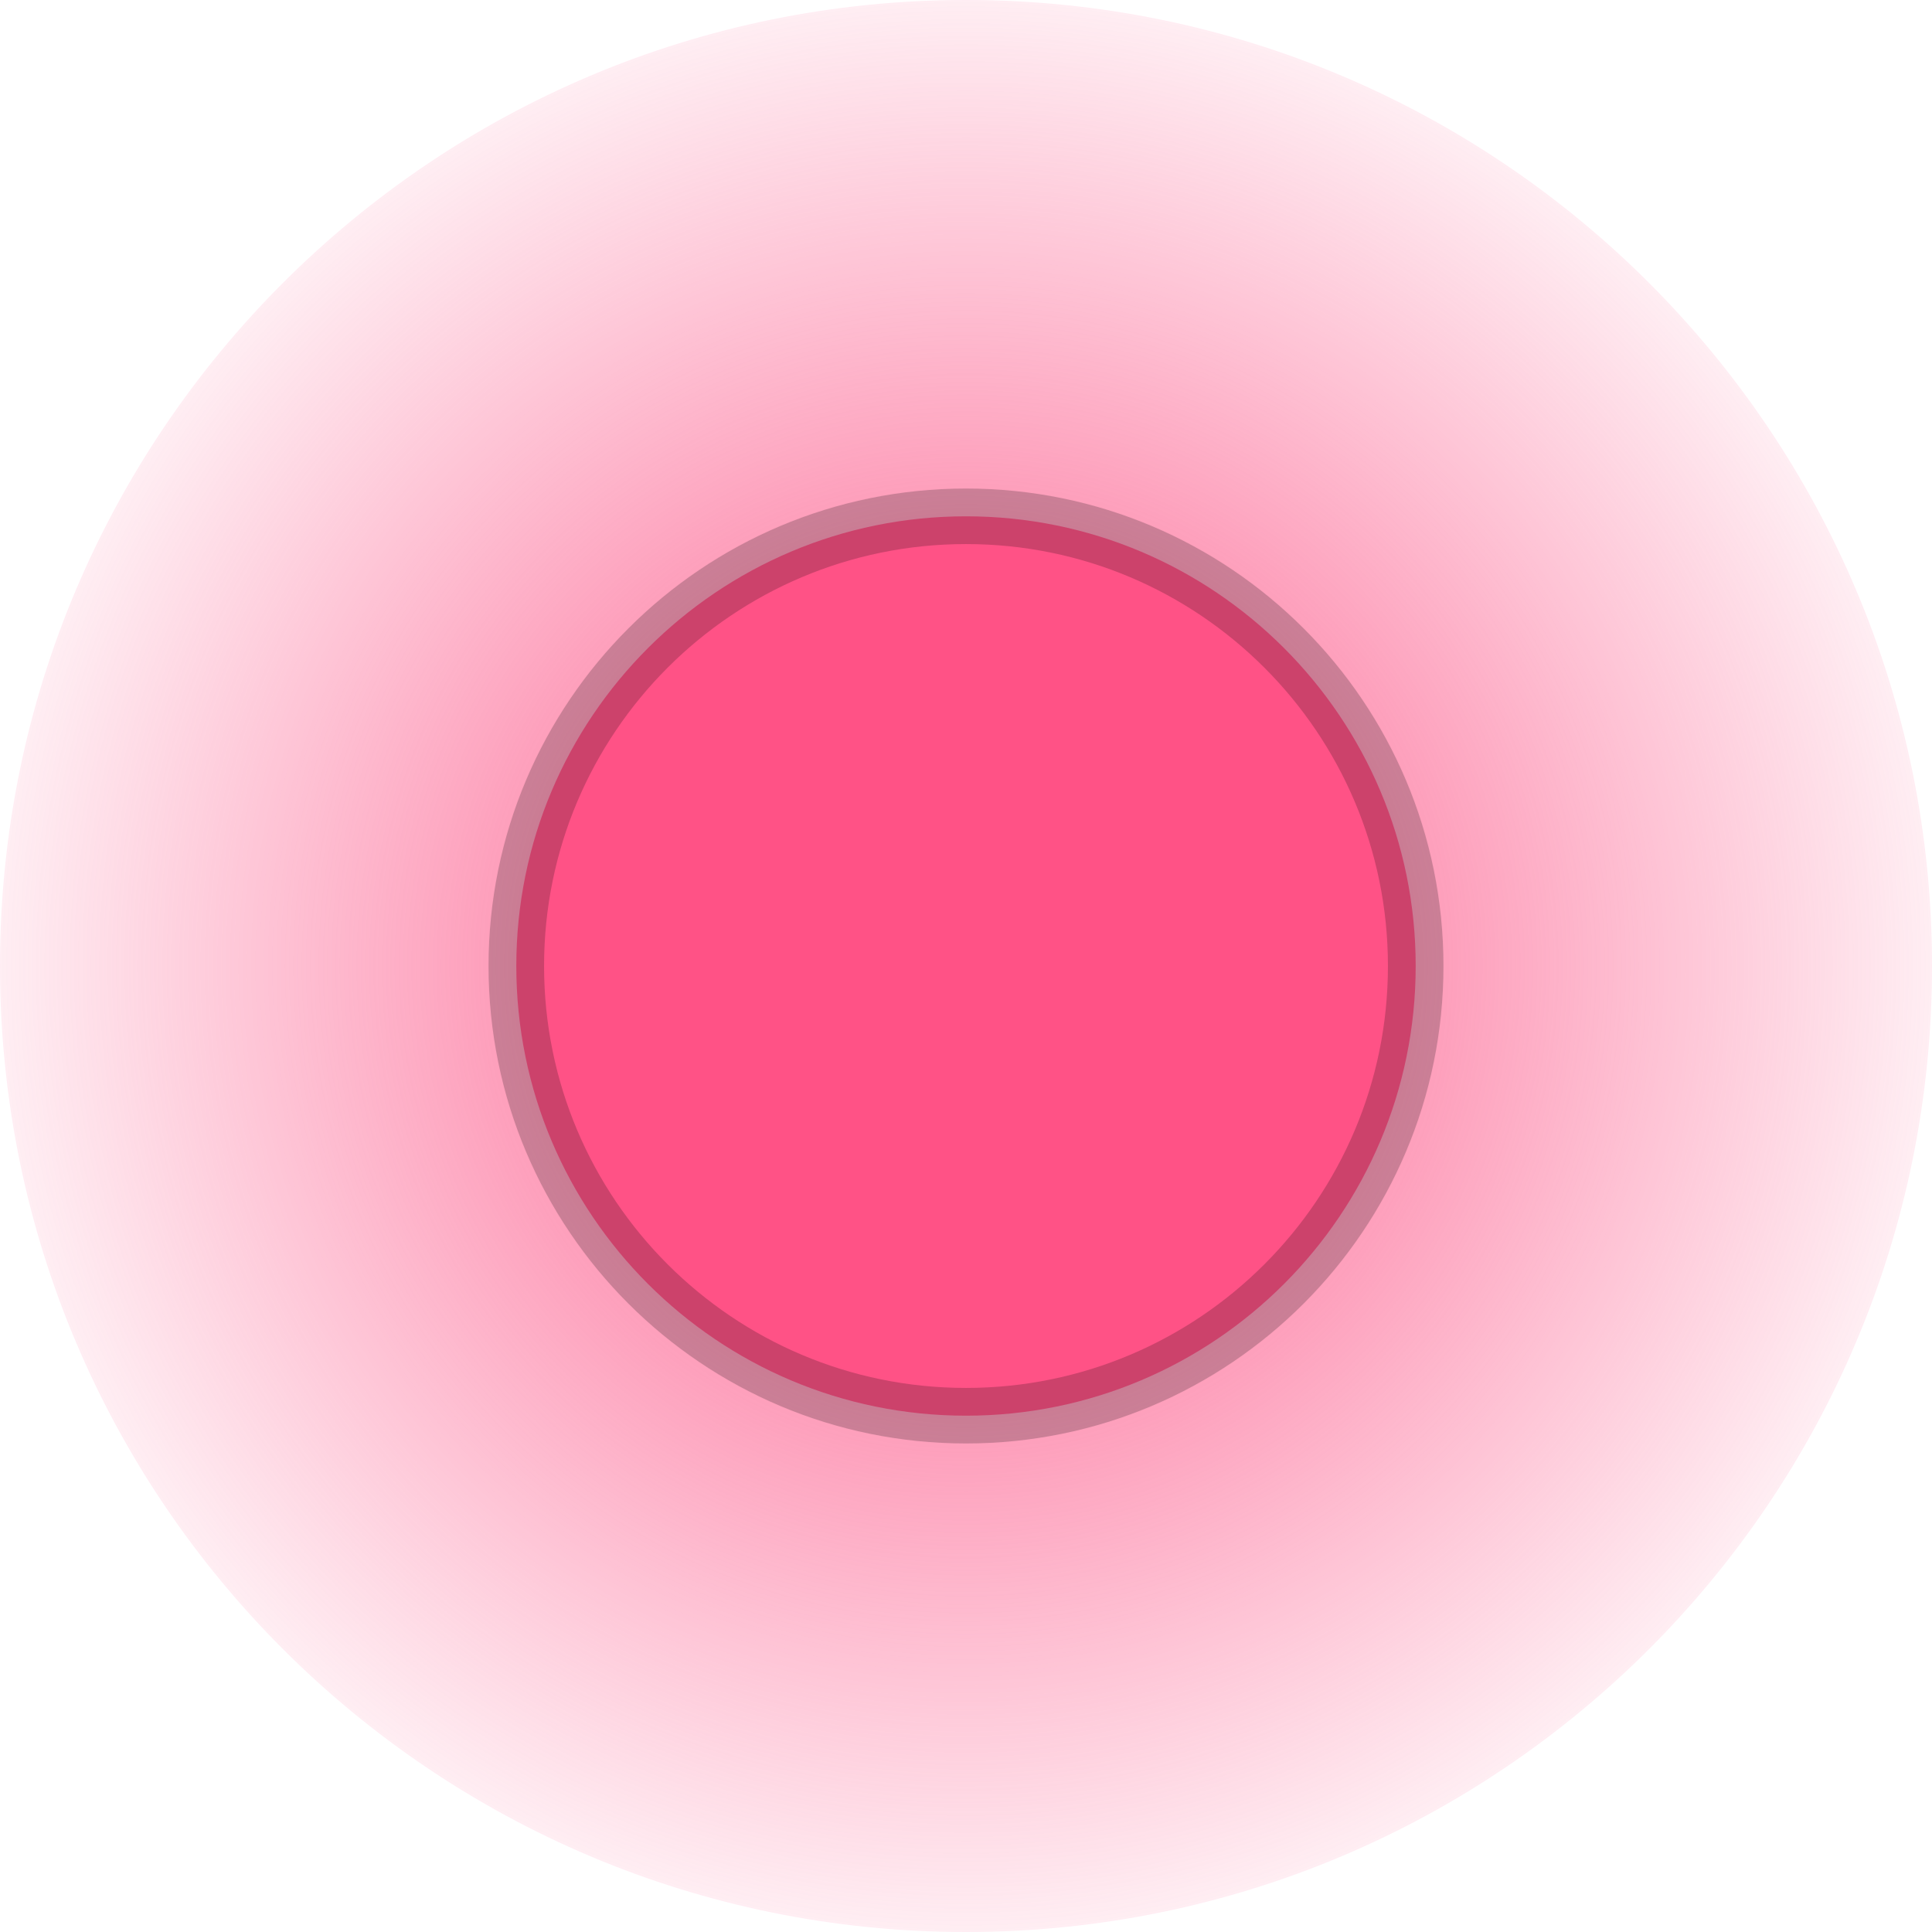 <svg version="1.1" xmlns="http://www.w3.org/2000/svg" xmlns:xlink="http://www.w3.org/1999/xlink" width="87" height="87" viewBox="0,0,87,87"><defs><radialGradient cx="320" cy="180" r="43.5" gradientUnits="userSpaceOnUse" id="color-1"><stop offset="0" stop-color="#fc5386"/><stop offset="1" stop-color="#fc5386" stop-opacity="0.102"/></radialGradient></defs><g transform="translate(-276.5,-136.5)"><g stroke-miterlimit="10"><path d="M276.5,180c0,-24.024 19.476,-43.5 43.5,-43.5c24.024,0 43.5,19.476 43.5,43.5c0,24.024 -19.476,43.5 -43.5,43.5c-24.024,0 -43.5,-19.476 -43.5,-43.5z" fill="url(#color-1)" stroke="none" stroke-width="0"/><path d="M299.75,180c0,-11.184 9.066,-20.25 20.25,-20.25c11.184,0 20.25,9.066 20.25,20.25c0,11.184 -9.066,20.25 -20.25,20.25c-11.184,0 -20.25,-9.066 -20.25,-20.25z" fill="#ff5286" stroke-opacity="0.2" stroke="#000000" stroke-width="2.5"/></g></g></svg>